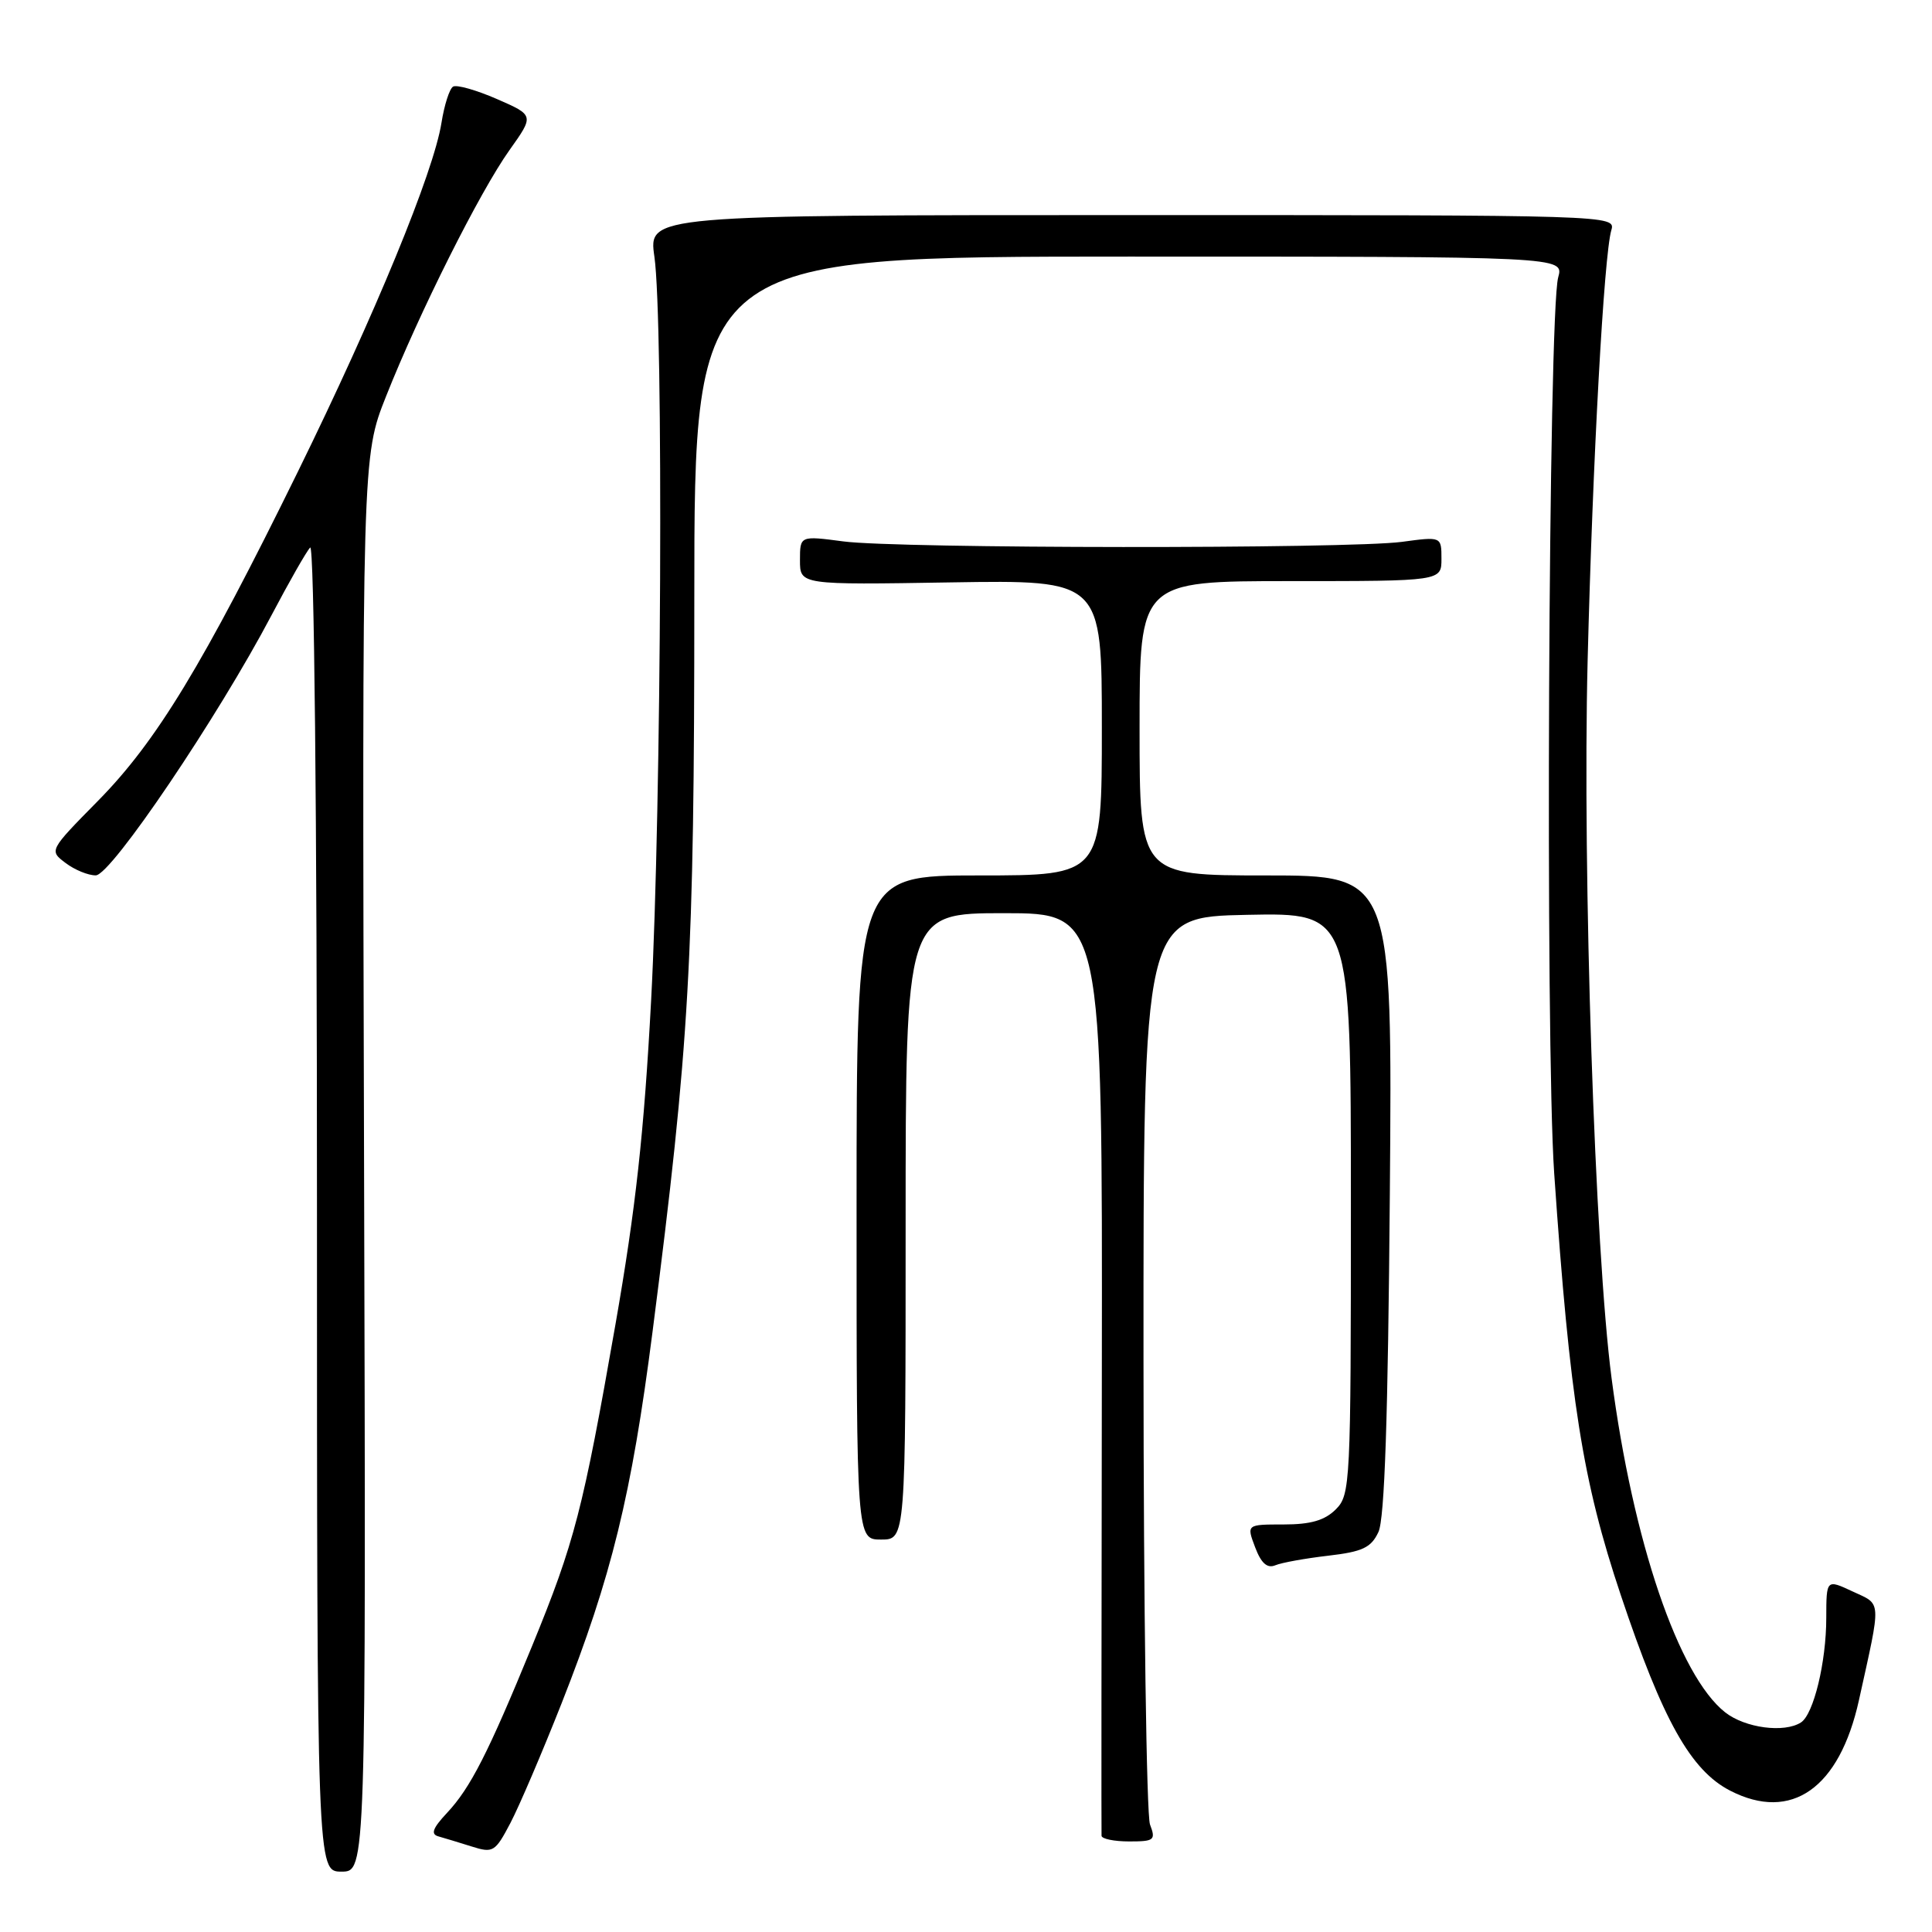 <?xml version="1.0" encoding="UTF-8" standalone="no"?>
<!DOCTYPE svg PUBLIC "-//W3C//DTD SVG 1.1//EN" "http://www.w3.org/Graphics/SVG/1.1/DTD/svg11.dtd" >
<svg xmlns="http://www.w3.org/2000/svg" xmlns:xlink="http://www.w3.org/1999/xlink" version="1.1" viewBox="0 0 256 256">
 <g >
 <path fill="currentColor"
d=" M 48.24 154.25 C 47.98 60.50 47.98 60.50 51.16 52.50 C 55.57 41.38 63.59 25.39 67.51 19.89 C 70.79 15.28 70.79 15.28 65.84 13.12 C 63.11 11.93 60.50 11.19 60.03 11.48 C 59.56 11.77 58.87 13.92 58.50 16.26 C 57.46 22.82 49.73 41.60 39.47 62.50 C 26.92 88.06 20.74 98.24 13.00 106.10 C 6.50 112.70 6.50 112.70 8.69 114.35 C 9.89 115.26 11.69 116.00 12.69 115.99 C 14.72 115.98 28.88 95.01 35.99 81.50 C 38.31 77.10 40.60 73.07 41.10 72.55 C 41.63 71.99 42.00 107.47 42.00 159.80 C 42.00 248.00 42.00 248.00 45.25 248.00 C 48.50 248.00 48.50 248.00 48.24 154.25 Z  M 74.41 225.71 C 81.04 208.89 83.68 198.12 86.46 176.50 C 91.37 138.26 92.00 127.24 92.00 79.31 C 92.00 34.00 92.00 34.00 149.62 34.00 C 207.23 34.00 207.23 34.00 206.47 36.75 C 205.17 41.45 204.74 138.02 205.94 155.50 C 208.02 185.62 209.69 196.22 214.78 211.41 C 220.32 227.96 224.03 234.59 229.27 237.28 C 237.38 241.44 243.74 236.96 246.32 225.28 C 249.31 211.75 249.36 212.68 245.49 210.88 C 242.00 209.25 242.00 209.25 241.99 214.38 C 241.99 220.24 240.31 227.15 238.64 228.23 C 236.42 229.66 231.24 228.97 228.60 226.90 C 222.42 222.04 216.37 204.26 213.54 182.60 C 211.33 165.76 209.67 115.73 210.37 87.50 C 211.04 60.93 212.53 33.81 213.51 30.50 C 214.10 28.51 213.63 28.50 150.01 28.50 C 85.92 28.50 85.92 28.50 86.71 34.00 C 87.93 42.47 87.65 106.76 86.28 132.50 C 85.34 150.12 84.23 160.17 81.55 175.50 C 77.24 200.10 76.15 204.32 70.51 218.09 C 64.69 232.29 62.34 236.90 59.23 240.22 C 57.33 242.25 57.04 243.04 58.09 243.33 C 58.87 243.55 60.85 244.15 62.50 244.67 C 65.34 245.57 65.61 245.40 67.63 241.56 C 68.80 239.33 71.85 232.19 74.41 225.71 Z  M 152.38 241.75 C 151.92 240.51 151.53 212.95 151.52 180.50 C 151.50 121.50 151.50 121.50 165.25 121.22 C 179.00 120.94 179.00 120.94 179.00 159.47 C 179.00 196.67 178.93 198.07 177.00 200.00 C 175.54 201.46 173.67 202.00 170.09 202.00 C 165.17 202.00 165.17 202.00 166.31 205.02 C 167.11 207.14 167.91 207.85 168.98 207.41 C 169.81 207.06 172.97 206.49 175.99 206.14 C 180.54 205.61 181.68 205.08 182.65 203.00 C 183.47 201.25 183.92 187.82 184.16 158.25 C 184.50 116.00 184.50 116.00 167.75 116.00 C 151.00 116.00 151.00 116.00 151.00 96.50 C 151.00 77.00 151.00 77.00 171.00 77.00 C 191.00 77.00 191.00 77.00 191.00 74.05 C 191.00 71.09 191.00 71.09 185.75 71.80 C 178.69 72.74 118.99 72.70 111.75 71.74 C 106.00 70.98 106.00 70.98 106.00 74.24 C 106.00 77.50 106.00 77.50 126.00 77.17 C 146.00 76.85 146.00 76.85 146.00 96.42 C 146.00 116.00 146.00 116.00 129.75 116.00 C 113.50 116.00 113.50 116.00 113.50 160.00 C 113.50 204.00 113.50 204.00 116.75 204.00 C 120.00 204.00 120.00 204.00 120.00 162.50 C 120.00 121.00 120.00 121.00 133.04 121.00 C 146.08 121.00 146.08 121.00 146.00 181.75 C 145.95 215.16 145.93 242.84 145.96 243.25 C 145.98 243.66 147.63 244.00 149.62 244.00 C 152.95 244.00 153.17 243.83 152.38 241.75 Z "/>
</g>
</svg>